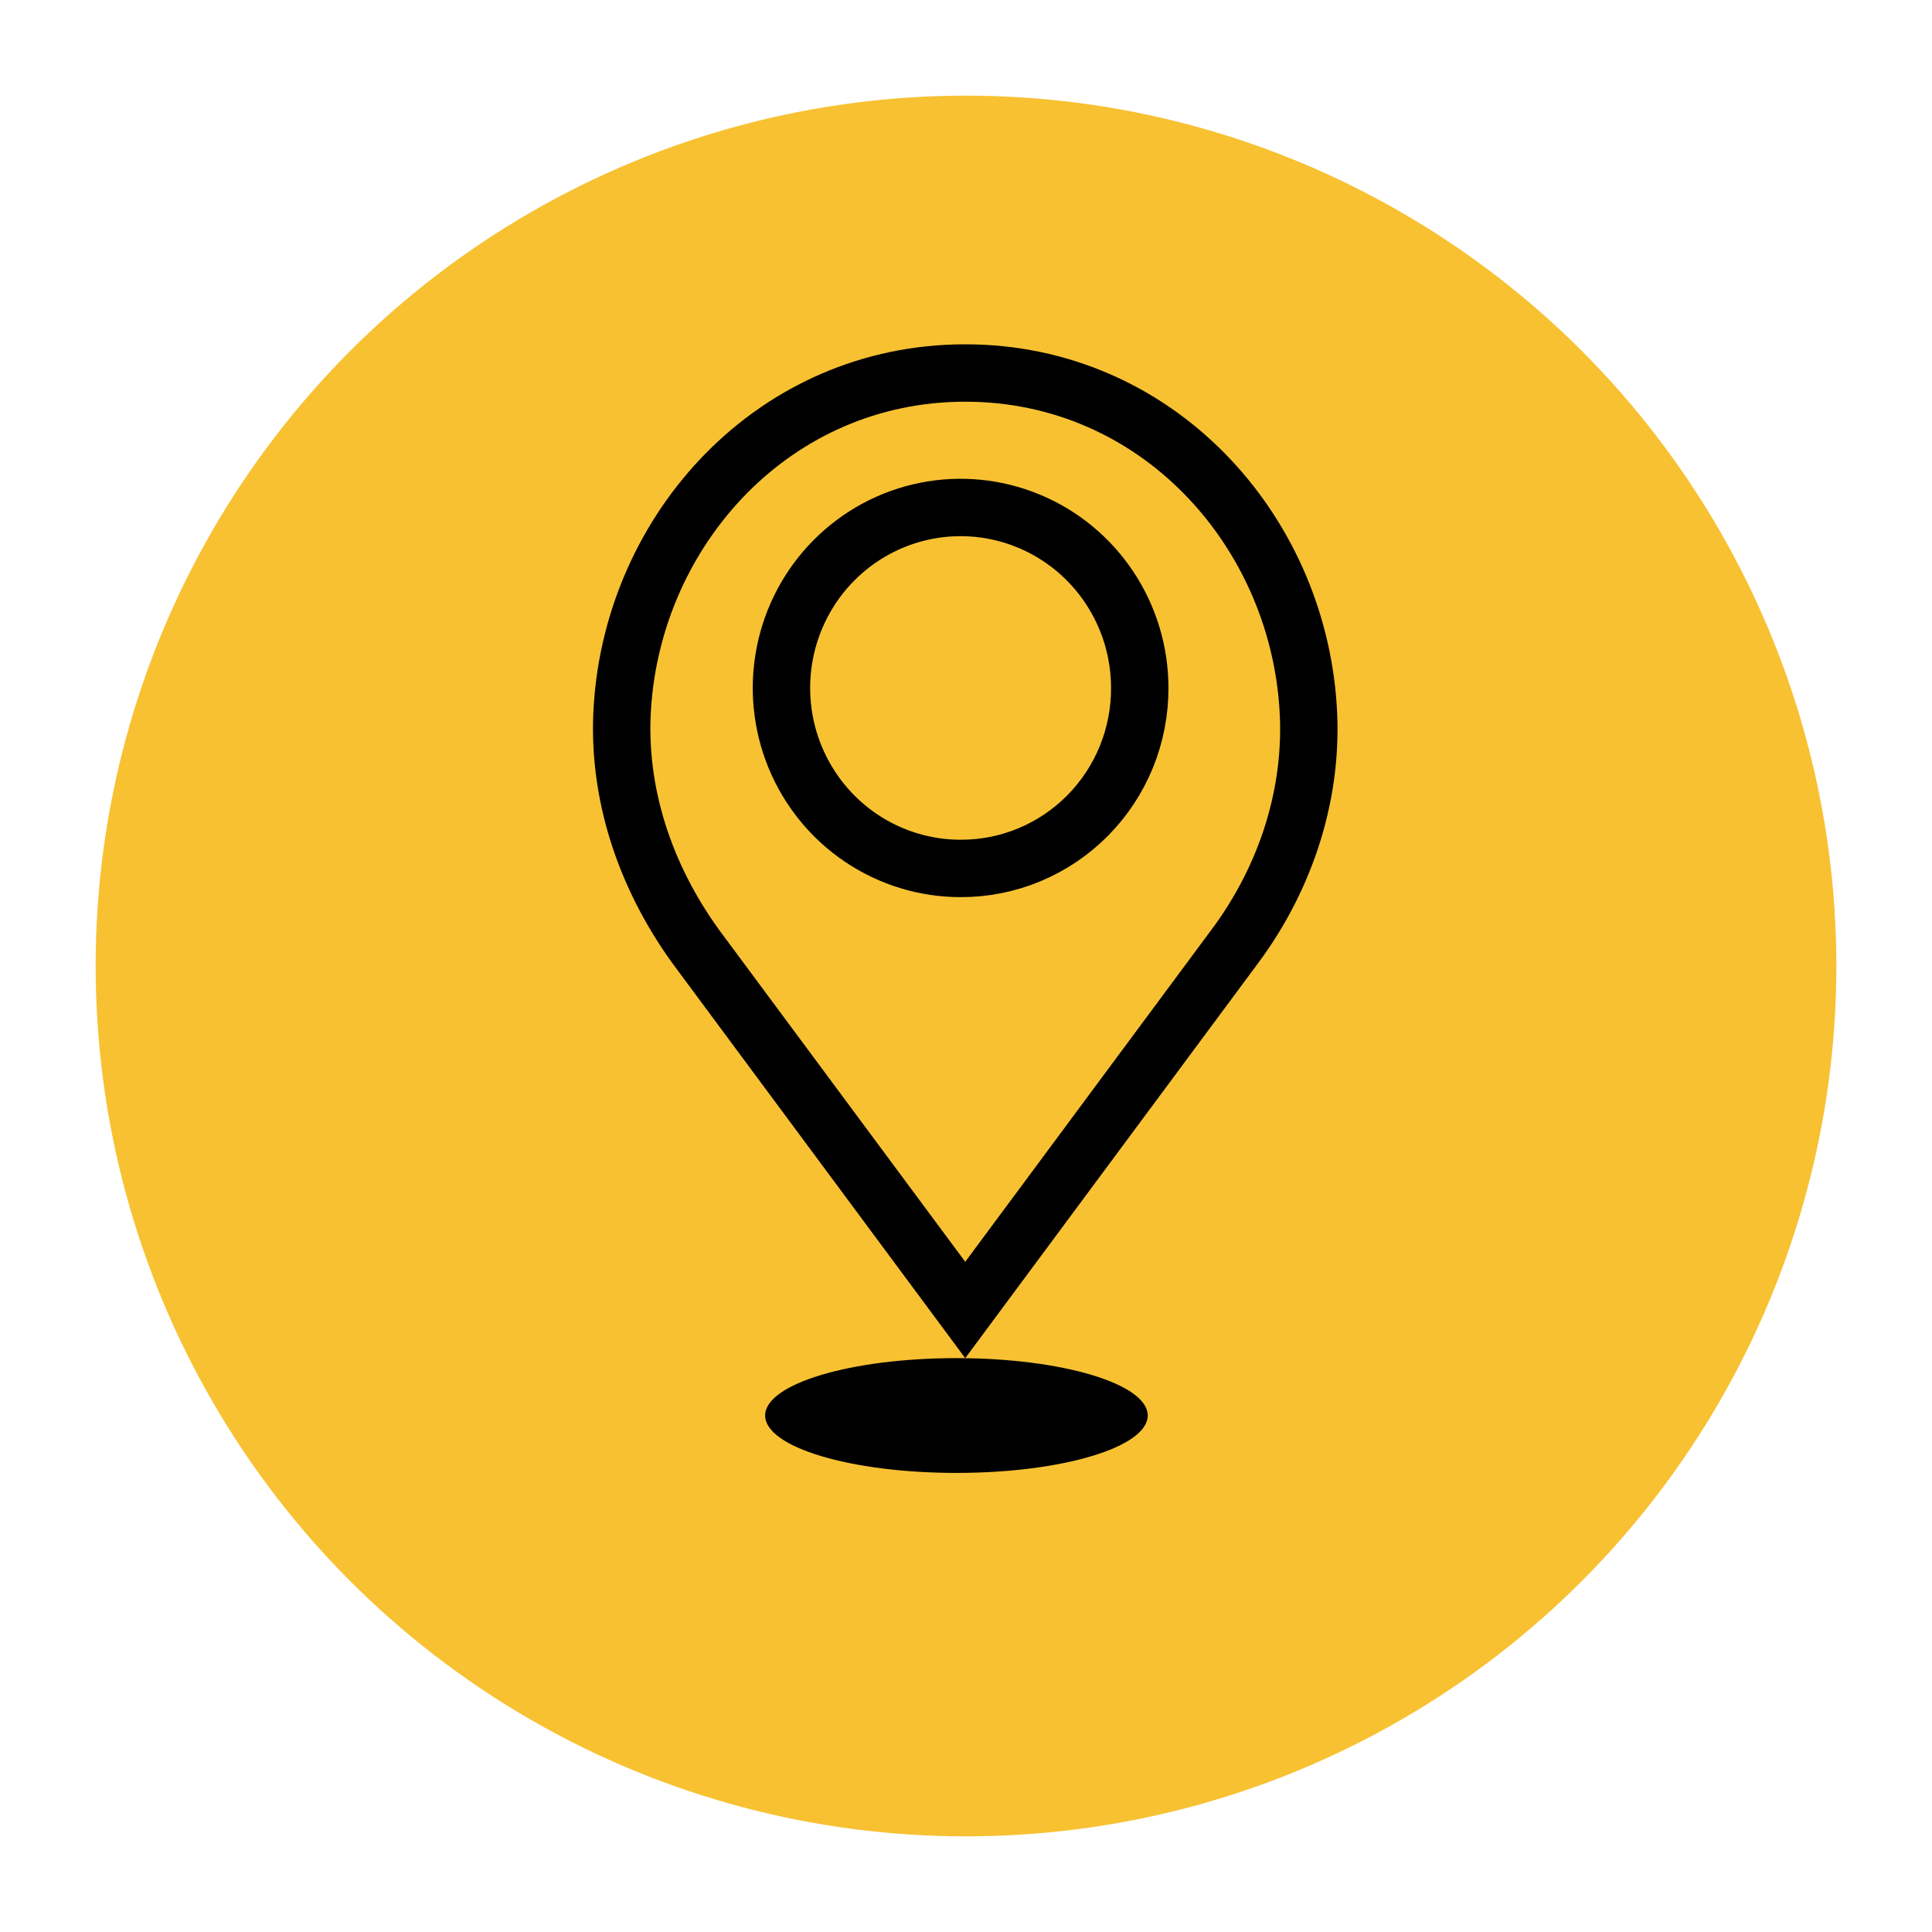 <svg width="101" height="101" viewBox="0 0 101 101" fill="none" xmlns="http://www.w3.org/2000/svg">
<g filter="url(#filter0_d_5402_33198)">
<circle cx="50.5" cy="47.5" r="45.5" fill="#F7C132"/>
</g>
<ellipse cx="50" cy="74" rx="10" ry="3" fill="black"/>
<path d="M58.618 57.479L50.46 68.482L42.382 57.589L42.382 57.589L36.361 49.468C33.717 45.806 32.243 41.433 32.537 36.958L32.537 36.956C33.139 27.636 40.479 19.5 50.46 19.5C60.441 19.5 67.781 27.636 68.383 36.956L68.383 36.96C68.68 41.372 67.27 45.82 64.565 49.459L64.564 49.46L58.618 57.479L58.618 57.479ZM59.583 35.962C59.583 34.099 59.035 32.278 58.008 30.728C56.981 29.177 55.519 27.965 53.806 27.25C52.093 26.534 50.207 26.346 48.388 26.711C46.569 27.076 44.9 27.977 43.591 29.298C42.282 30.618 41.392 32.299 41.032 34.126C40.672 35.954 40.856 37.848 41.563 39.571C42.271 41.293 43.469 42.768 45.01 43.806C46.549 44.844 48.36 45.399 50.214 45.399C51.447 45.404 52.669 45.163 53.808 44.689C54.948 44.215 55.983 43.519 56.854 42.641C57.724 41.762 58.413 40.72 58.882 39.573C59.349 38.427 59.588 37.2 59.583 35.962Z" stroke="black" stroke-width="3"/>
<defs>
<filter id="filter0_d_5402_33198" x="0" y="0" width="101" height="101" filterUnits="userSpaceOnUse" color-interpolation-filters="sRGB">
<feFlood flood-opacity="0" result="BackgroundImageFix"/>
<feColorMatrix in="SourceAlpha" type="matrix" values="0 0 0 0 0 0 0 0 0 0 0 0 0 0 0 0 0 0 127 0" result="hardAlpha"/>
<feOffset dy="3"/>
<feGaussianBlur stdDeviation="2.5"/>
<feColorMatrix type="matrix" values="0 0 0 0 0 0 0 0 0 0 0 0 0 0 0 0 0 0 0.15 0"/>
<feBlend mode="normal" in2="BackgroundImageFix" result="effect1_dropShadow_5402_33198"/>
<feBlend mode="normal" in="SourceGraphic" in2="effect1_dropShadow_5402_33198" result="shape"/>
</filter>
</defs>
</svg>
